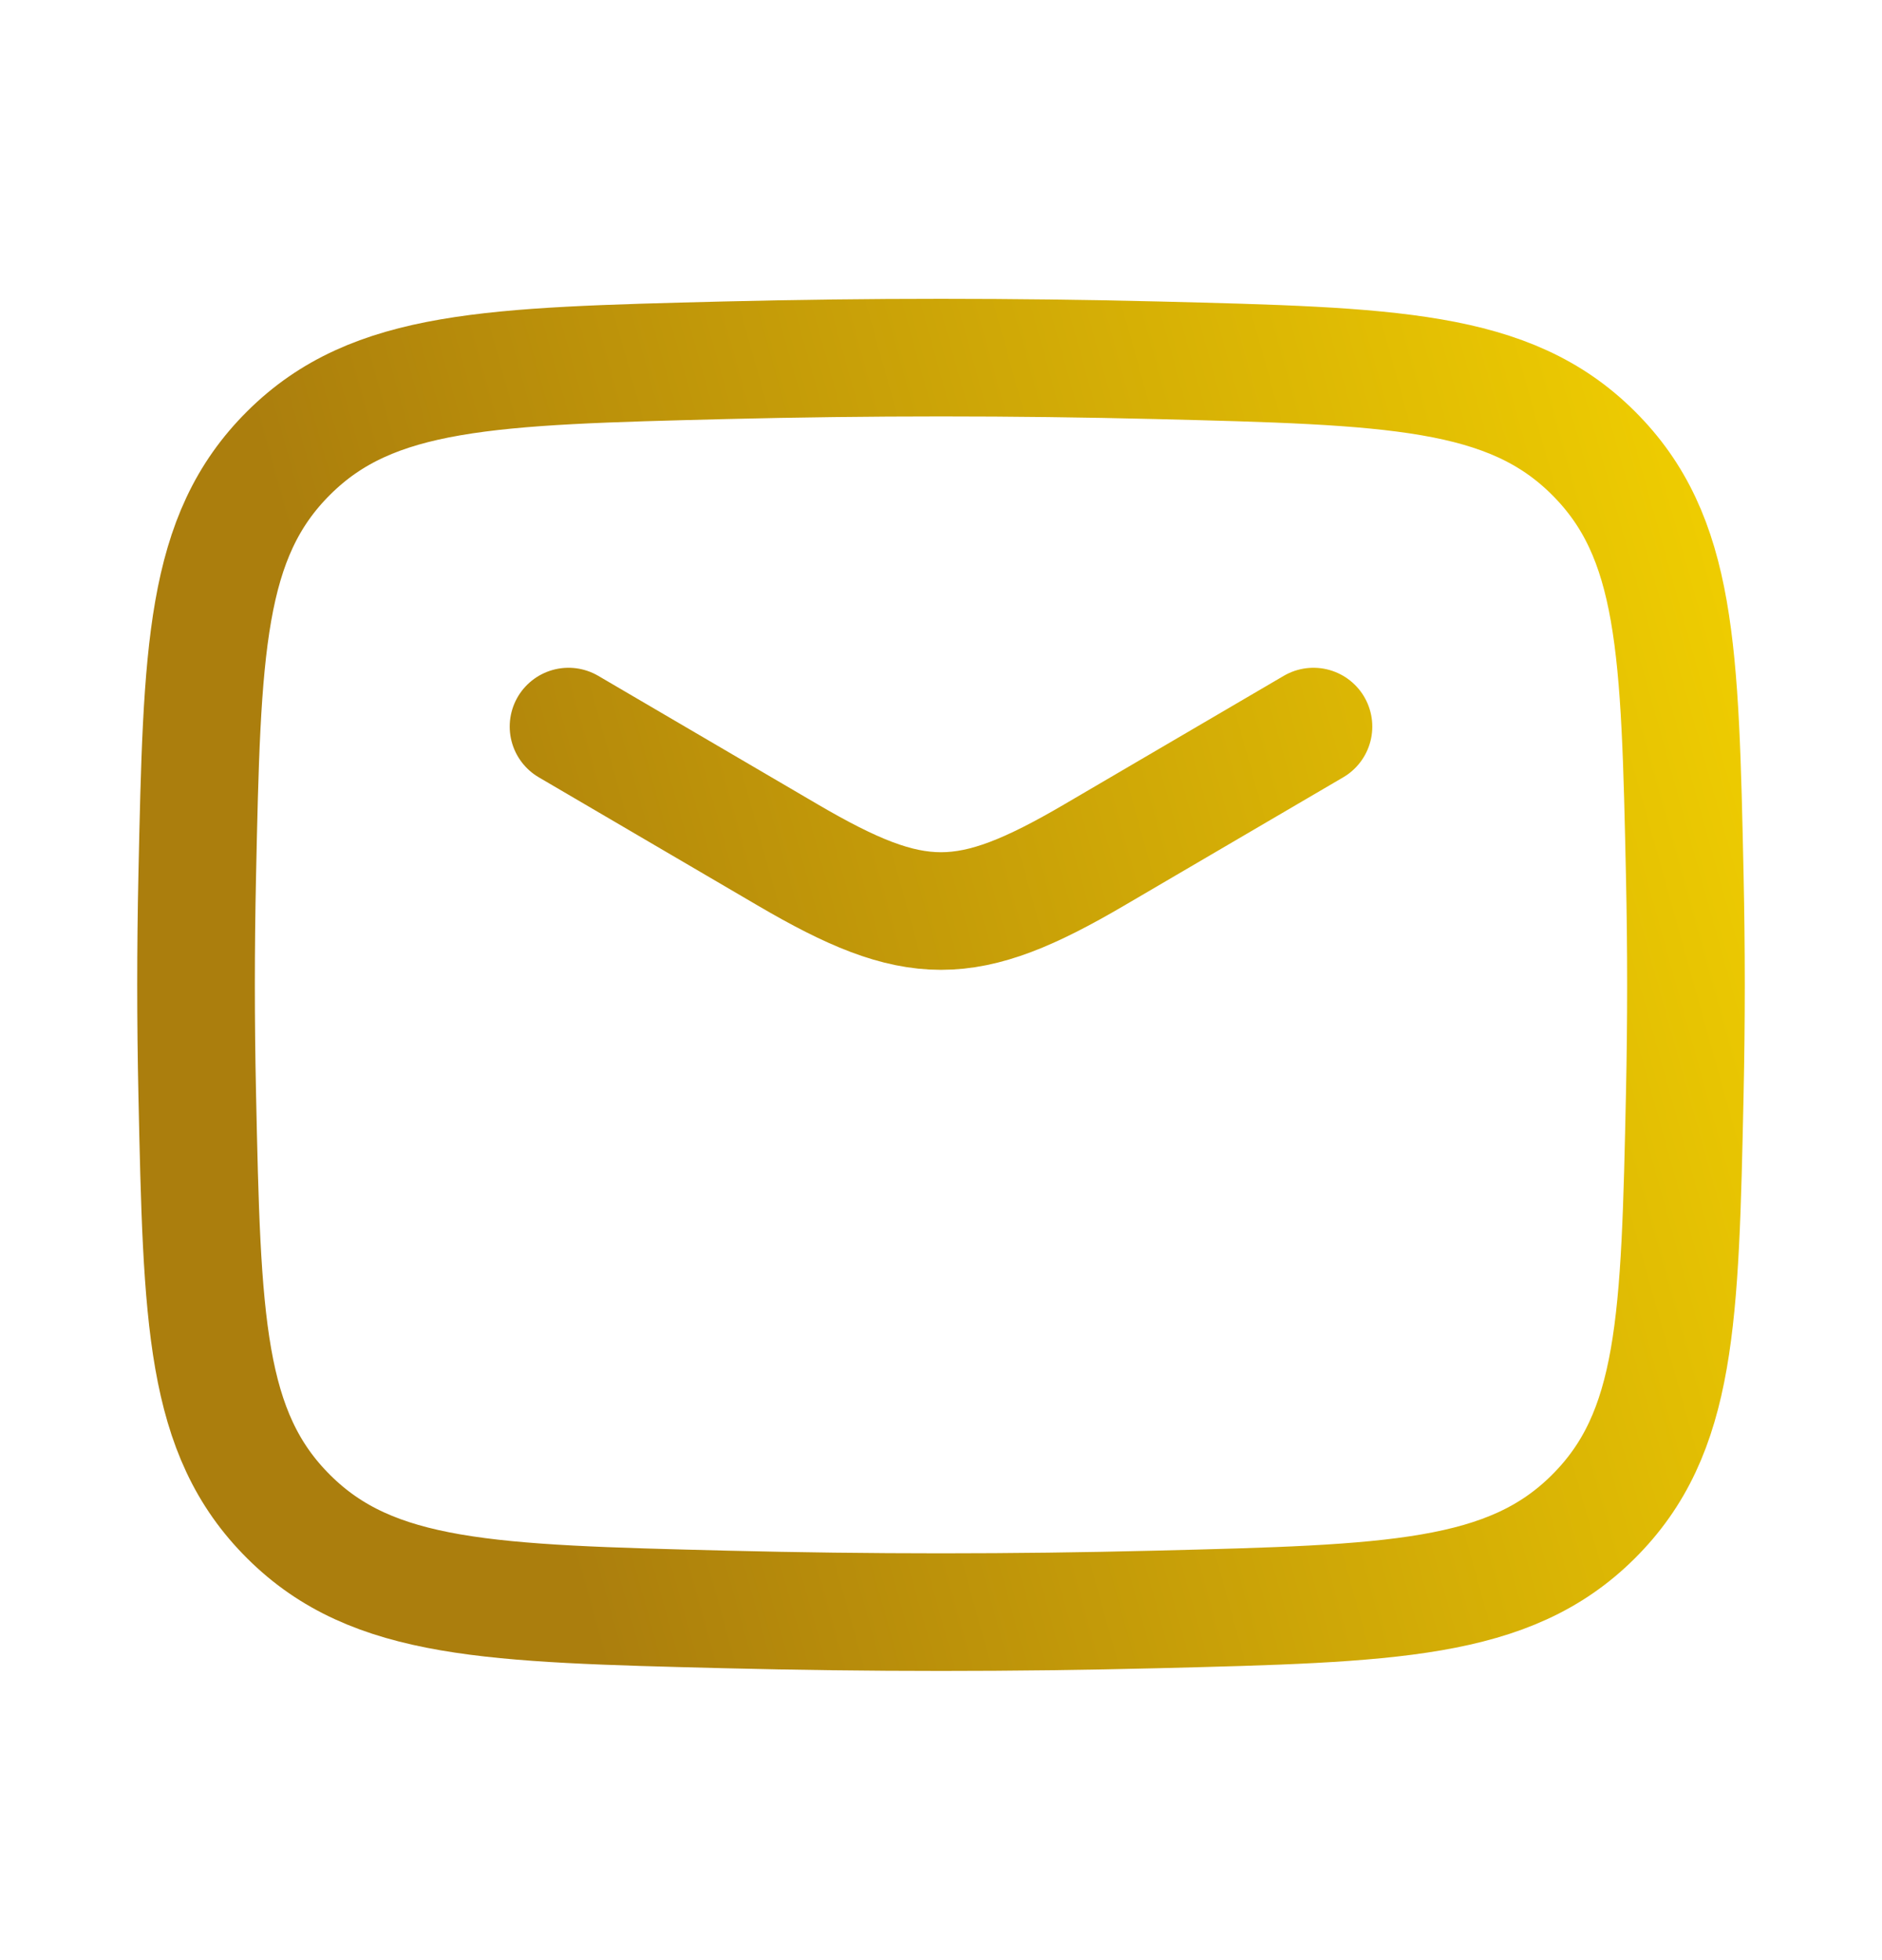 <svg width="24" height="25" viewBox="0 0 24 25" fill="none" xmlns="http://www.w3.org/2000/svg">
<path d="M7.25 9.267L10.045 10.904C11.674 11.858 12.326 11.858 13.955 10.904L16.75 9.267M2.515 13.95C2.577 16.835 2.608 18.278 3.683 19.346C4.757 20.415 6.253 20.452 9.244 20.527C11.087 20.573 12.913 20.573 14.756 20.527C17.747 20.452 19.243 20.415 20.317 19.346C21.392 18.278 21.423 16.835 21.485 13.95C21.505 13.022 21.505 12.1 21.485 11.172C21.423 8.287 21.392 6.844 20.317 5.776C19.243 4.707 17.747 4.67 14.756 4.595C12.913 4.55 11.087 4.55 9.244 4.595C6.253 4.67 4.757 4.707 3.683 5.776C2.608 6.844 2.577 8.287 2.515 11.172C2.495 12.1 2.495 13.022 2.515 13.95Z" stroke="url(#paint0_linear_305_433)" stroke-width="1.5" stroke-linecap="round" stroke-linejoin="round"/>
<defs>
<linearGradient id="paint0_linear_305_433" x1="39.55" y1="26.5" x2="5.844" y2="35.907" gradientUnits="userSpaceOnUse">
<stop offset="0.294" stop-color="#F4D300"/>
<stop offset="0.838" stop-color="#AB7E0D"/>
</linearGradient>
</defs>
</svg>
